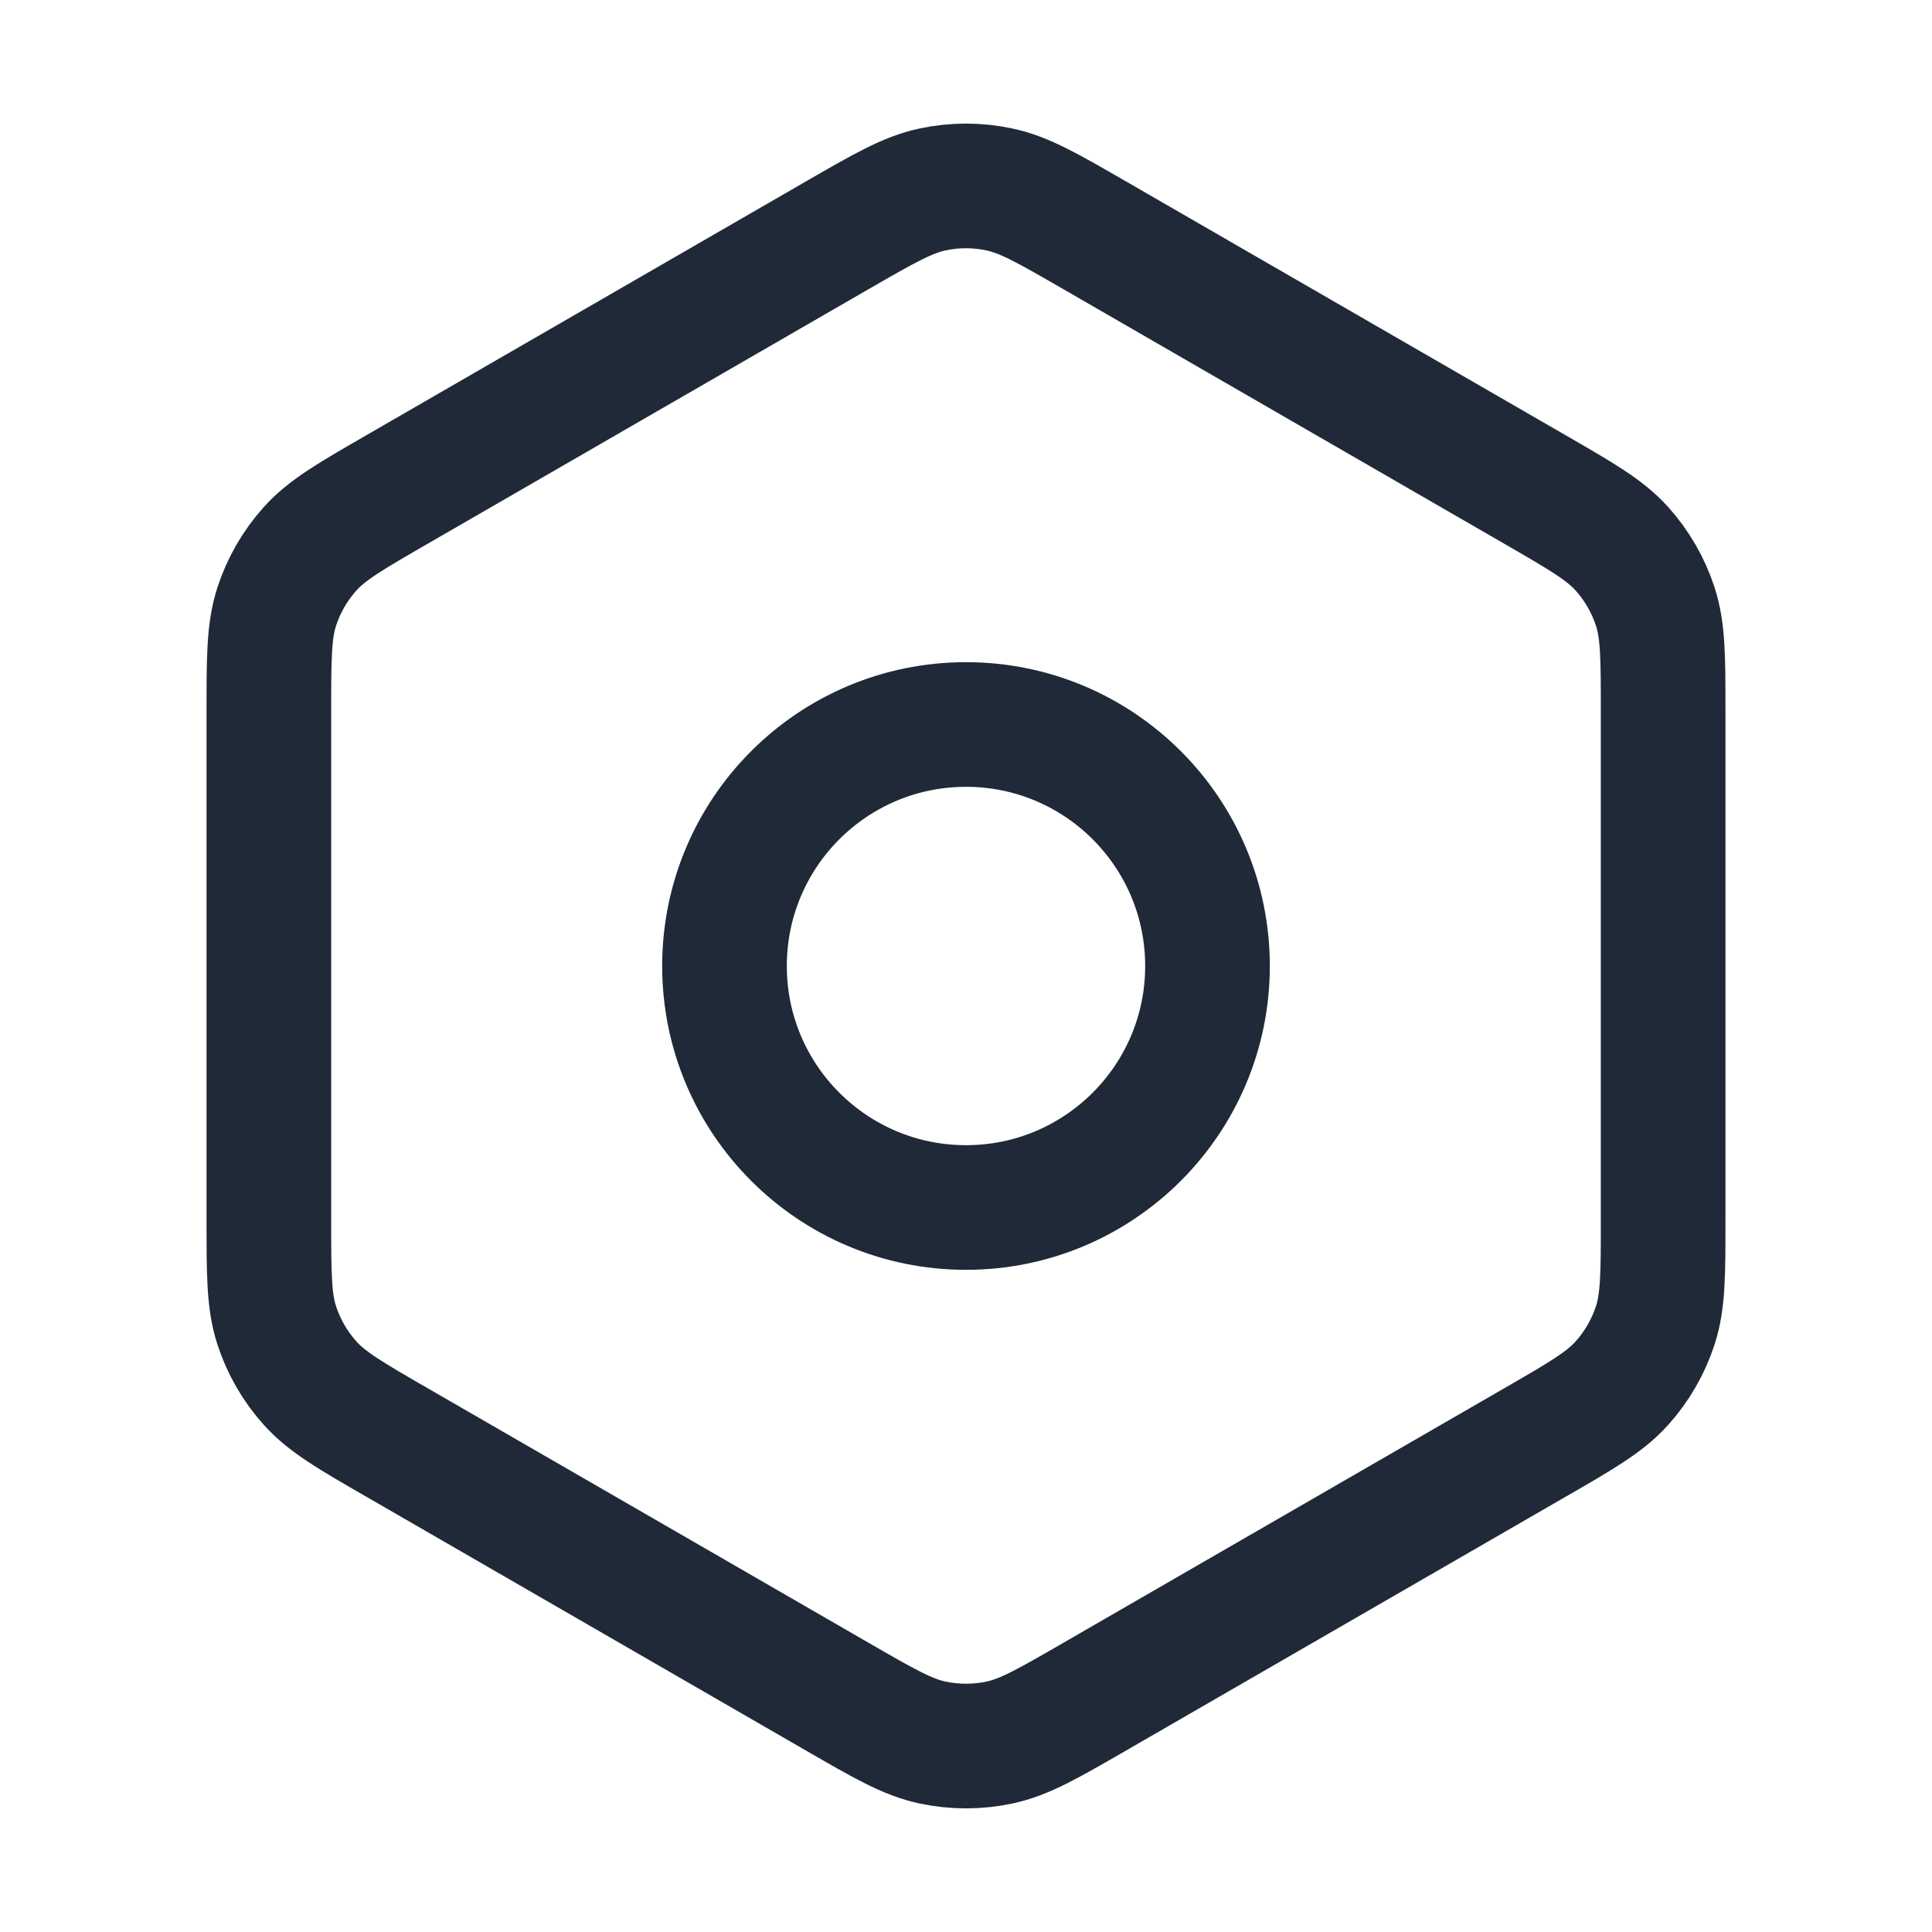<svg width="31" height="31" viewBox="0 0 31 31" fill="none" xmlns="http://www.w3.org/2000/svg">
    <path d="M17.567 27.223L24.62 23.151C25.373 22.717 25.749 22.499 26.023 22.195C26.265 21.926 26.448 21.609 26.56 21.265C26.686 20.877 26.686 20.443 26.686 19.578V11.422C26.686 10.556 26.686 10.123 26.56 9.734C26.448 9.39 26.265 9.073 26.023 8.804C25.75 8.501 25.375 8.285 24.629 7.854L17.566 3.776C16.813 3.342 16.438 3.125 16.037 3.04C15.683 2.964 15.317 2.964 14.963 3.04C14.563 3.125 14.186 3.342 13.433 3.776L6.379 7.849C5.627 8.283 5.251 8.5 4.977 8.804C4.735 9.073 4.552 9.39 4.44 9.734C4.314 10.124 4.314 10.559 4.314 11.428V19.572C4.314 20.441 4.314 20.876 4.44 21.265C4.552 21.609 4.735 21.926 4.977 22.195C5.251 22.499 5.627 22.717 6.38 23.151L13.433 27.223C14.186 27.658 14.563 27.875 14.963 27.96C15.317 28.035 15.683 28.035 16.037 27.96C16.438 27.875 16.814 27.658 17.567 27.223Z" stroke="#1F2937" stroke-width="2" stroke-linecap="round" stroke-linejoin="round"/>
    <path d="M11.625 15.5C11.625 17.64 13.36 19.375 15.5 19.375C17.64 19.375 19.375 17.64 19.375 15.5C19.375 13.36 17.64 11.625 15.5 11.625C13.36 11.625 11.625 13.36 11.625 15.5Z" stroke="#1F2937" stroke-width="2" stroke-linecap="round" stroke-linejoin="round"/>
</svg>
